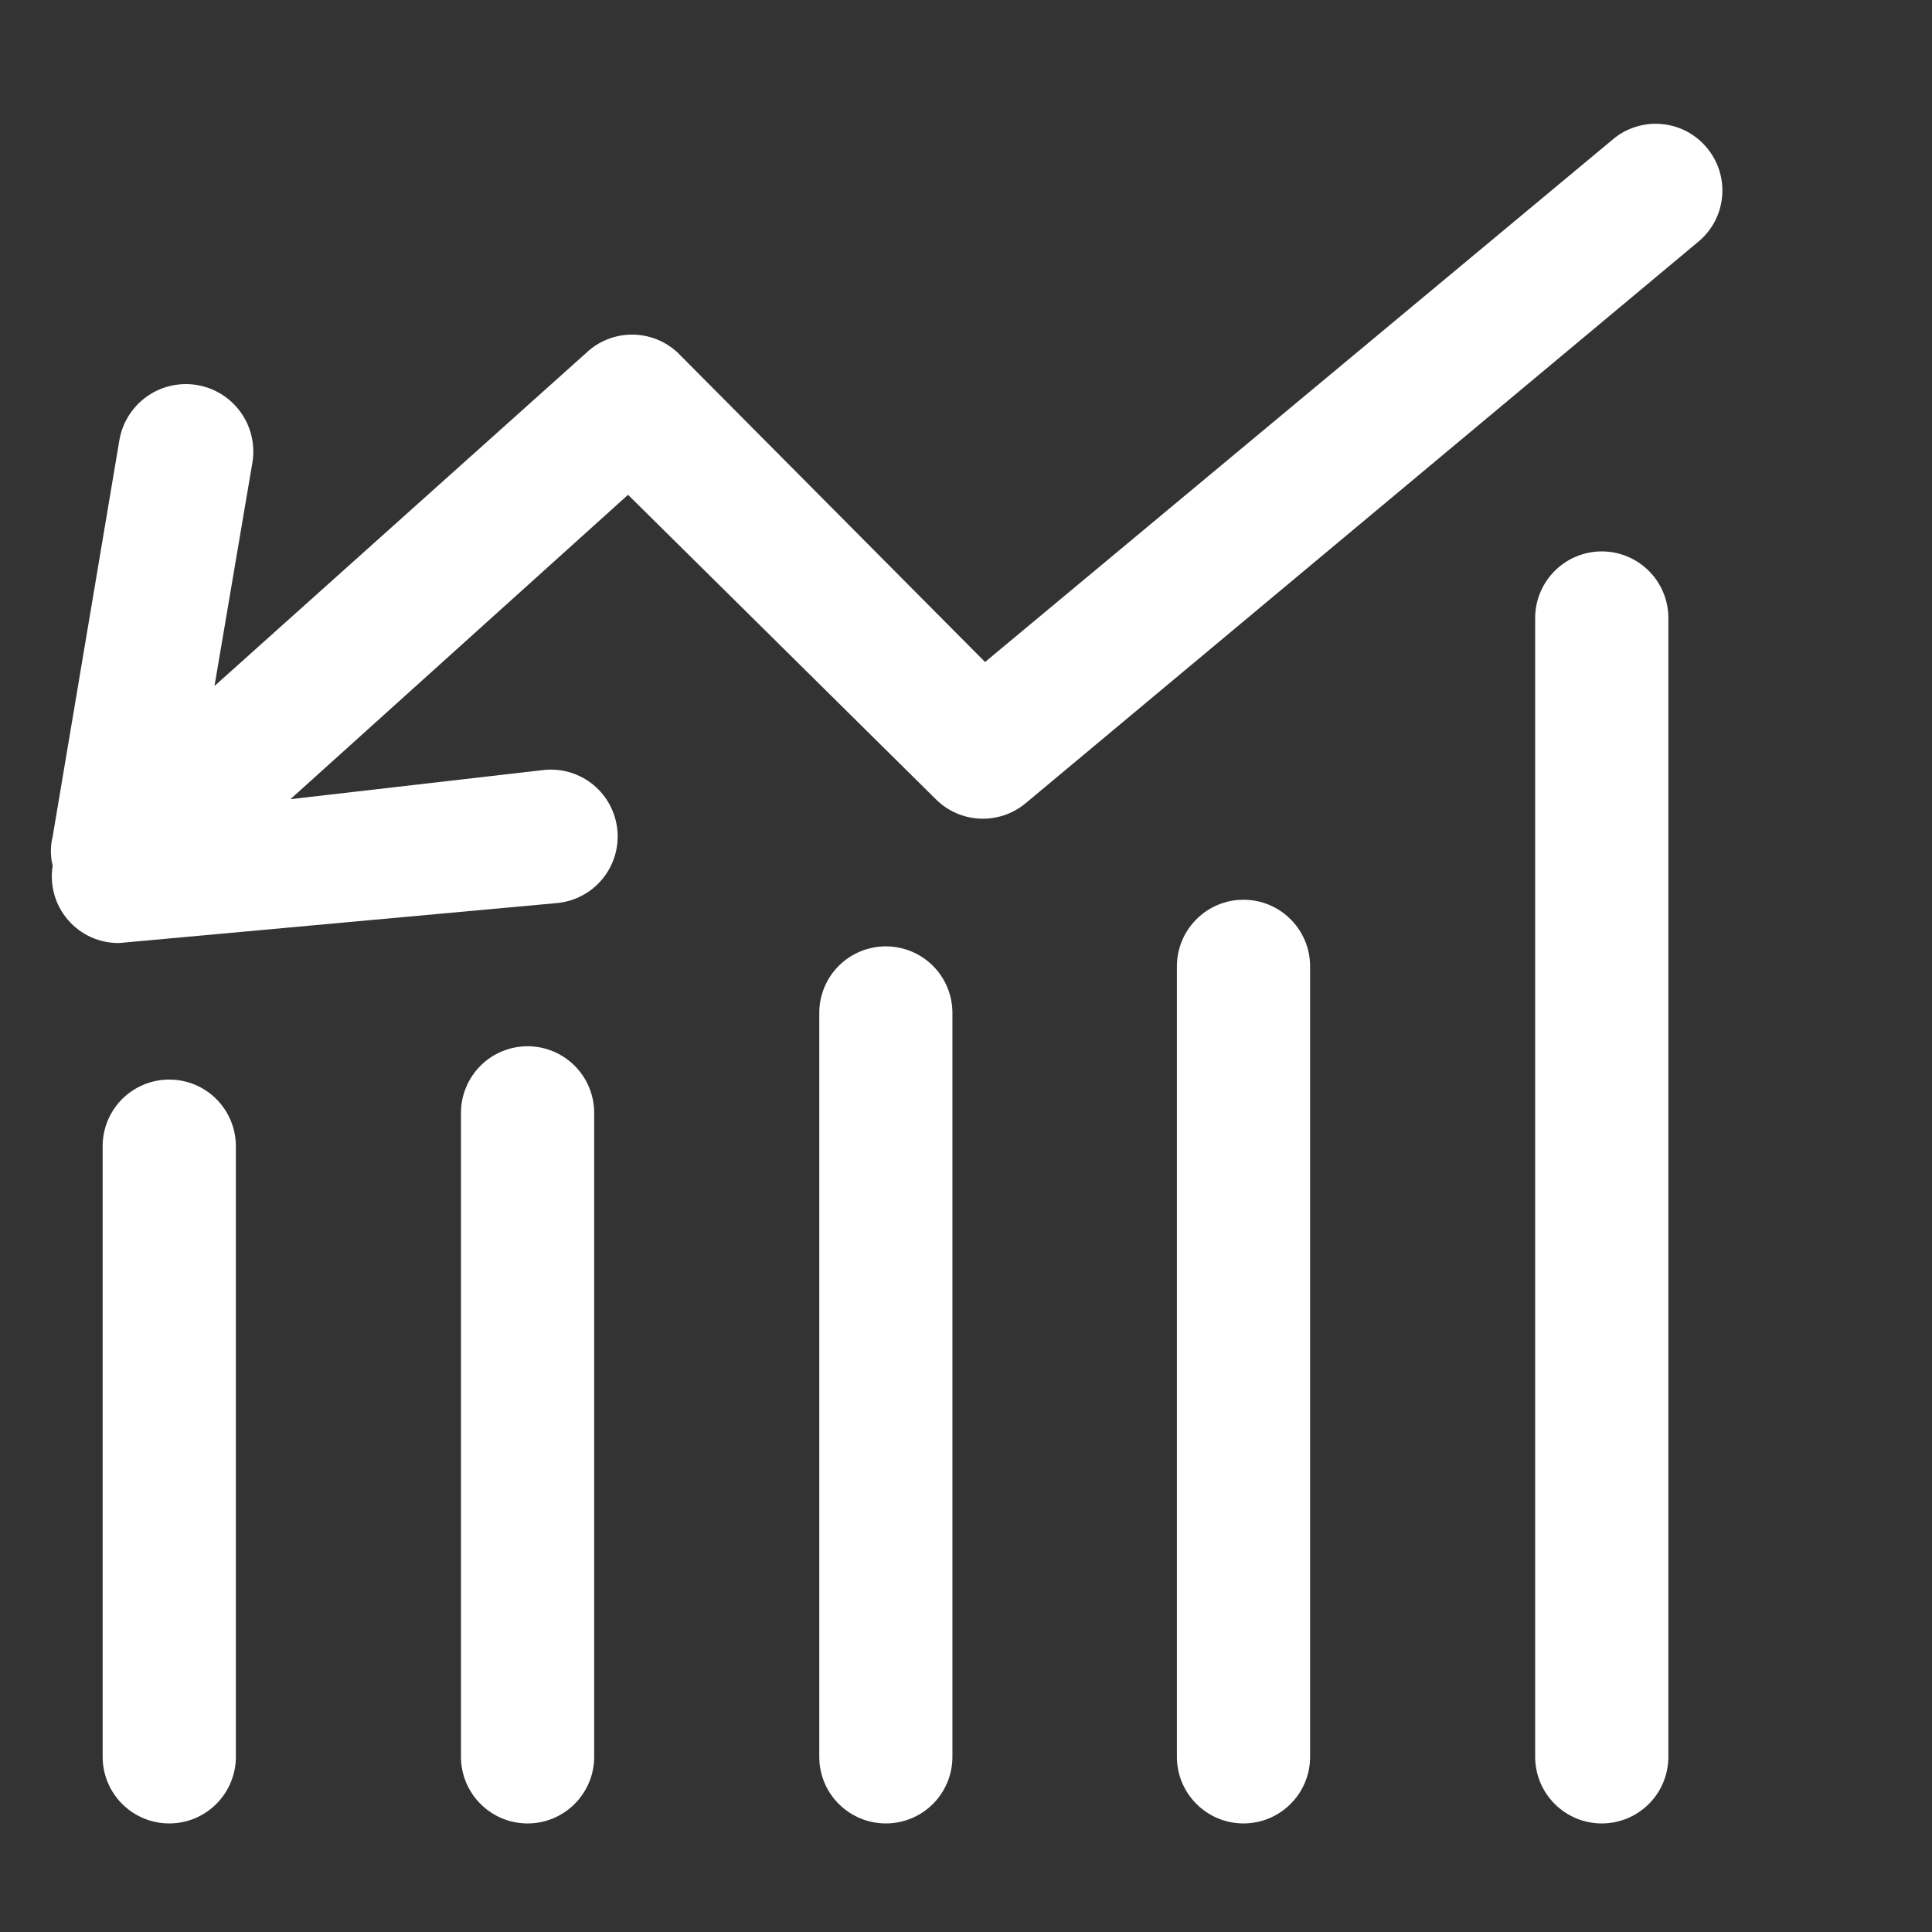 <svg width="37" height="37" viewBox="0 0 37 37" fill="none" xmlns="http://www.w3.org/2000/svg">
<rect x="0" y="0" width="37" height="37" fill="#333333" stroke="none"/>
<path d="M32.69 2.832C32.583 2.702 32.452 2.596 32.303 2.517C32.155 2.439 31.992 2.391 31.825 2.376C31.658 2.36 31.49 2.378 31.33 2.428C31.169 2.477 31.021 2.558 30.892 2.666L18.865 12.678L12.985 6.76C12.748 6.534 12.432 6.408 12.105 6.408C11.777 6.408 11.462 6.534 11.225 6.76L4.108 13.137L4.835 8.852C4.862 8.684 4.855 8.513 4.816 8.348C4.777 8.183 4.705 8.027 4.606 7.89C4.506 7.752 4.381 7.636 4.236 7.547C4.092 7.458 3.931 7.399 3.764 7.372C3.596 7.345 3.425 7.352 3.26 7.391C3.095 7.43 2.939 7.502 2.802 7.601C2.665 7.701 2.548 7.826 2.459 7.971C2.37 8.115 2.311 8.276 2.284 8.443L1.009 16.019C0.963 16.204 0.963 16.396 1.009 16.581C0.979 16.764 0.99 16.952 1.04 17.131C1.091 17.311 1.18 17.477 1.302 17.617C1.423 17.759 1.574 17.871 1.744 17.948C1.914 18.024 2.098 18.062 2.284 18.06L10.664 17.295C11.002 17.264 11.314 17.101 11.532 16.84C11.749 16.579 11.855 16.243 11.824 15.905C11.794 15.566 11.63 15.254 11.37 15.036C11.109 14.819 10.772 14.713 10.434 14.744L5.562 15.305L12.028 9.476L17.921 15.305C18.146 15.531 18.448 15.664 18.767 15.678C19.085 15.692 19.398 15.587 19.643 15.382L32.524 4.63C32.654 4.523 32.76 4.391 32.839 4.243C32.917 4.095 32.965 3.932 32.98 3.765C32.996 3.598 32.978 3.43 32.928 3.269C32.878 3.109 32.797 2.96 32.69 2.832Z" fill="white"/>
<path d="M3.241 20.675C2.903 20.675 2.579 20.809 2.339 21.048C2.1 21.287 1.966 21.612 1.966 21.95V33.646C1.966 33.984 2.1 34.308 2.339 34.547C2.579 34.787 2.903 34.921 3.241 34.921C3.58 34.921 3.904 34.787 4.143 34.547C4.382 34.308 4.517 33.984 4.517 33.646V21.95C4.517 21.612 4.382 21.287 4.143 21.048C3.904 20.809 3.58 20.675 3.241 20.675Z" fill="white"/>
<path d="M10.104 20.037C9.765 20.037 9.441 20.171 9.202 20.41C8.963 20.65 8.828 20.974 8.828 21.312V33.646C8.828 33.984 8.963 34.308 9.202 34.547C9.441 34.787 9.765 34.921 10.104 34.921C10.442 34.921 10.766 34.787 11.005 34.547C11.245 34.308 11.379 33.984 11.379 33.646V21.312C11.379 20.974 11.245 20.65 11.005 20.41C10.766 20.171 10.442 20.037 10.104 20.037Z" fill="white"/>
<path d="M23.814 17.231C23.476 17.231 23.152 17.365 22.913 17.605C22.673 17.844 22.539 18.168 22.539 18.506V33.646C22.539 33.984 22.673 34.308 22.913 34.547C23.152 34.787 23.476 34.921 23.814 34.921C24.153 34.921 24.477 34.787 24.716 34.547C24.956 34.308 25.09 33.984 25.09 33.646V18.506C25.09 18.168 24.956 17.844 24.716 17.605C24.477 17.365 24.153 17.231 23.814 17.231Z" fill="white"/>
<path d="M16.965 18.124C16.627 18.124 16.302 18.258 16.063 18.497C15.824 18.736 15.69 19.061 15.69 19.399V33.646C15.69 33.984 15.824 34.308 16.063 34.547C16.302 34.787 16.627 34.921 16.965 34.921C17.303 34.921 17.628 34.787 17.867 34.547C18.106 34.308 18.24 33.984 18.24 33.646V19.399C18.24 19.061 18.106 18.736 17.867 18.497C17.628 18.258 17.303 18.124 16.965 18.124Z" fill="white"/>
<path d="M30.676 10.56C30.337 10.56 30.013 10.695 29.774 10.934C29.535 11.173 29.4 11.498 29.4 11.836V33.646C29.4 33.984 29.535 34.308 29.774 34.547C30.013 34.787 30.337 34.921 30.676 34.921C31.014 34.921 31.338 34.787 31.578 34.547C31.817 34.308 31.951 33.984 31.951 33.646V11.836C31.951 11.498 31.817 11.173 31.578 10.934C31.338 10.695 31.014 10.56 30.676 10.56Z" fill="white"/>
</svg>
